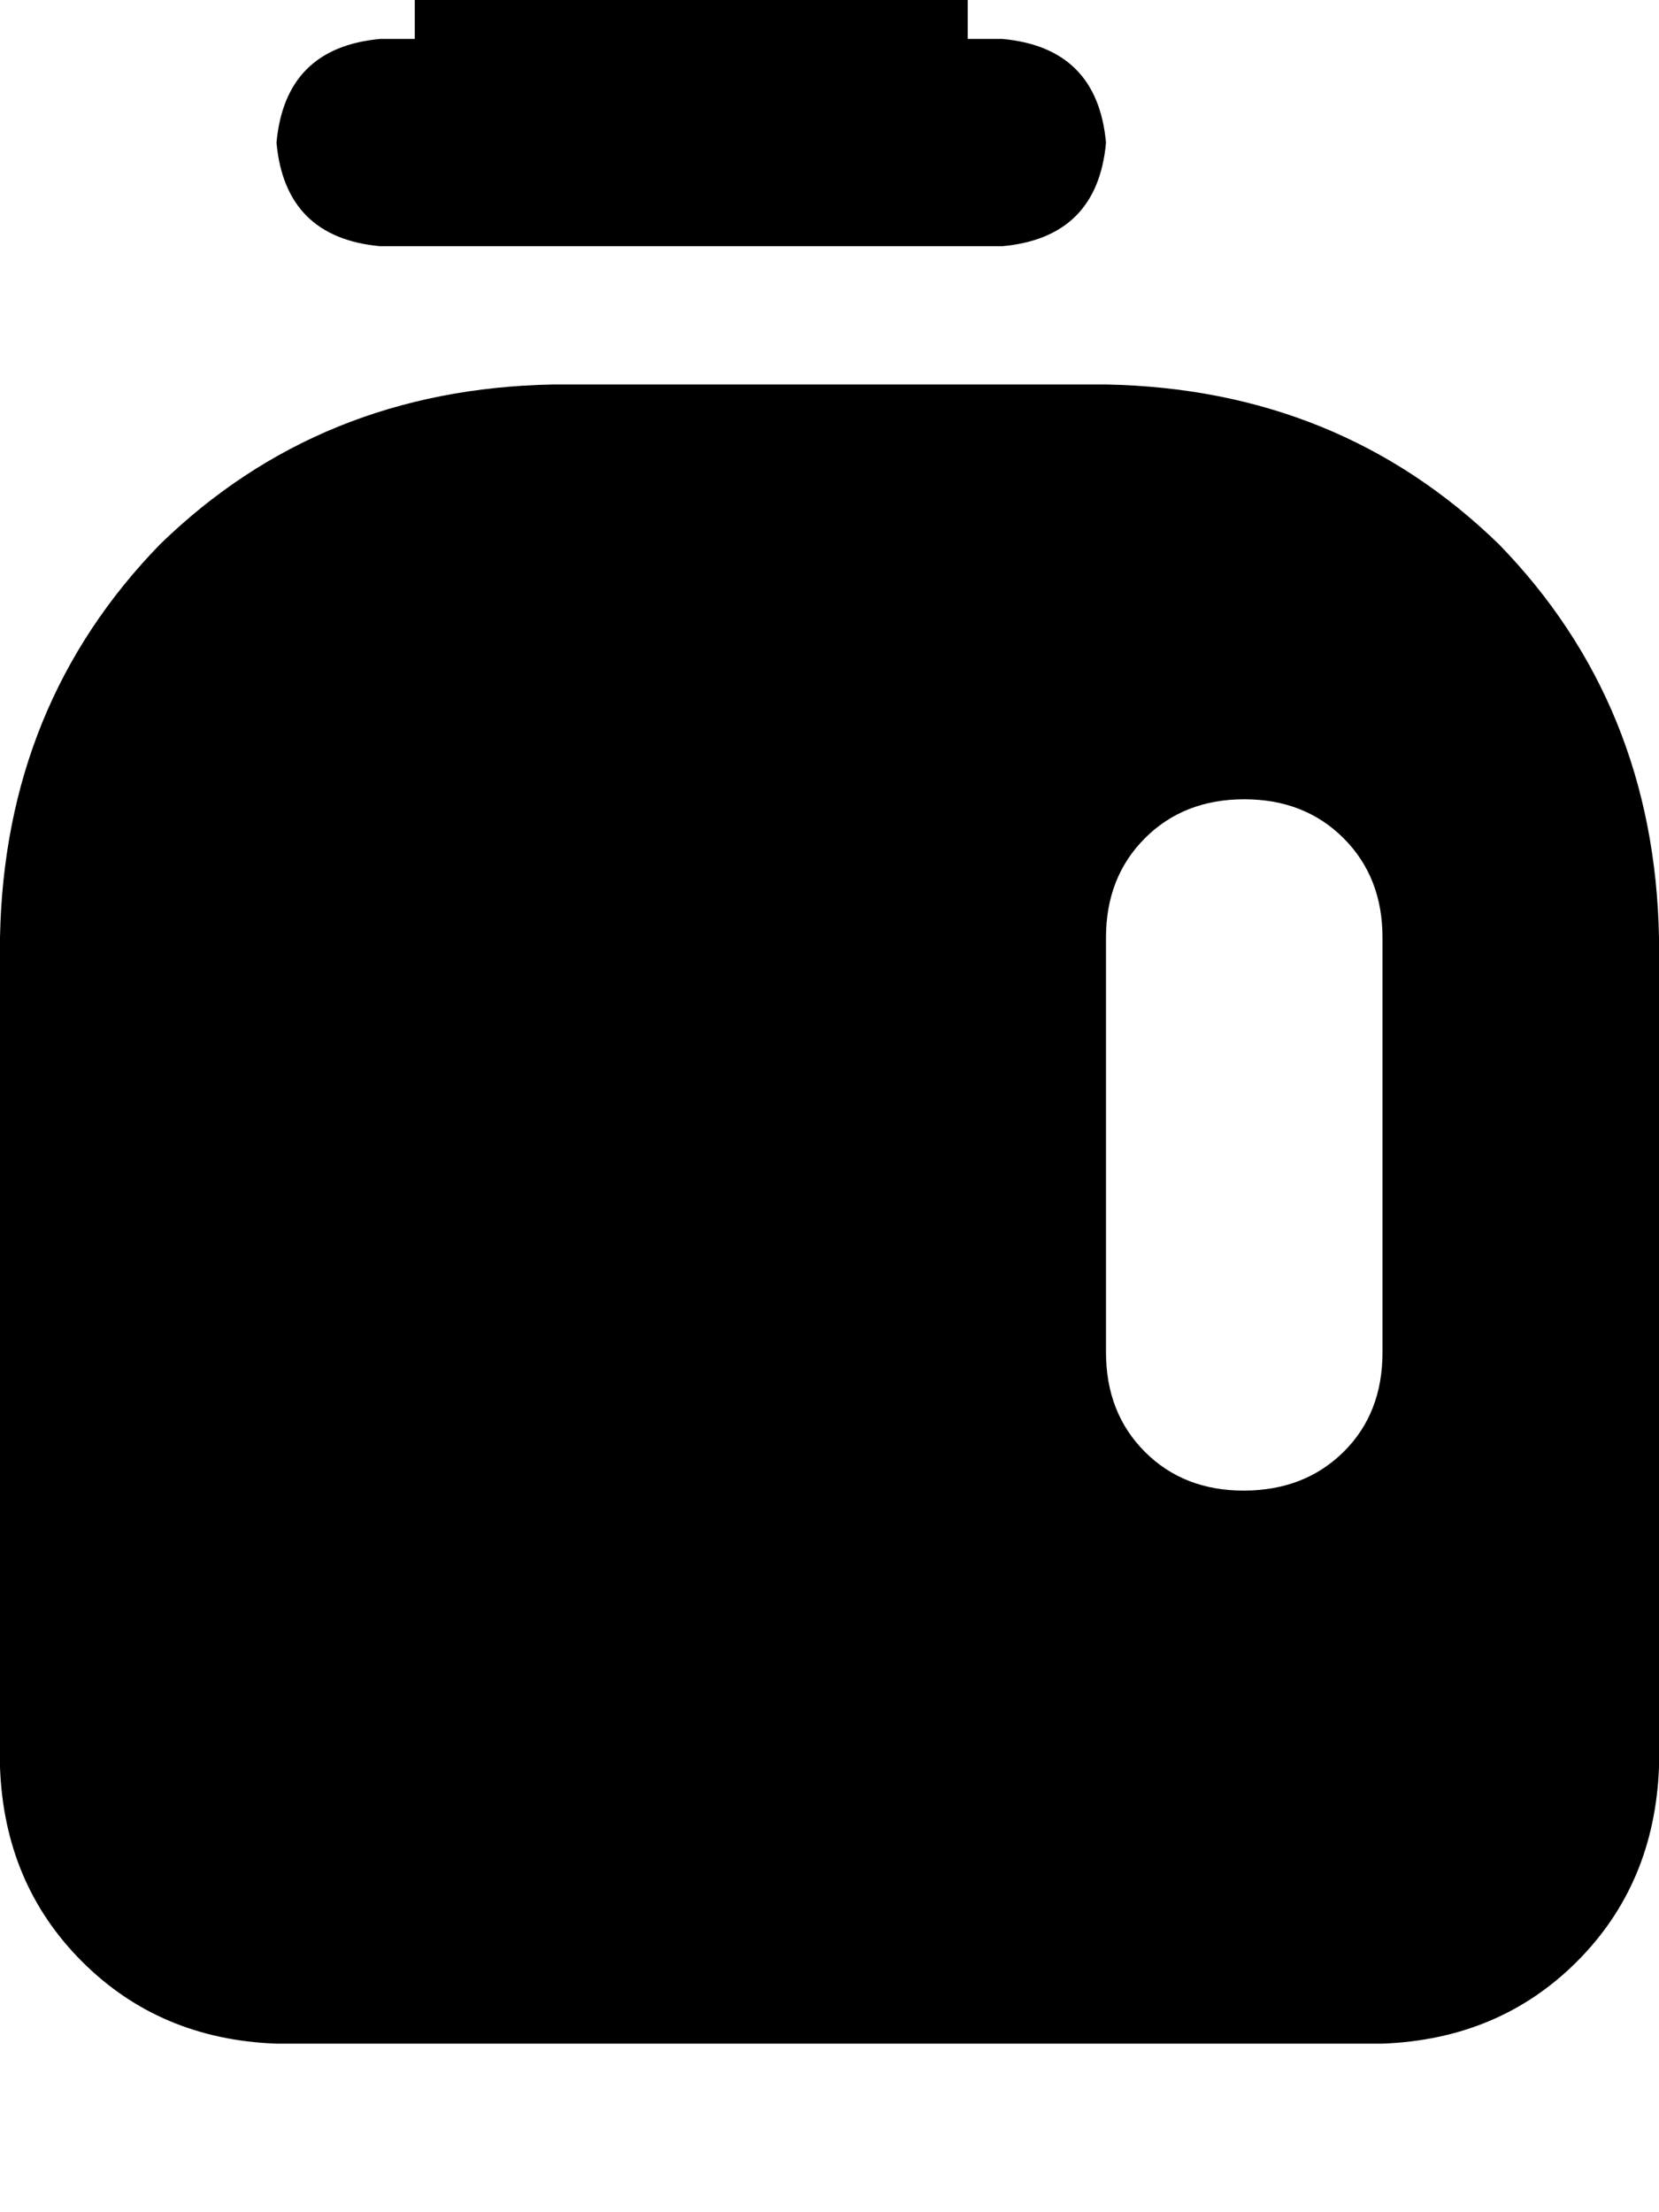 <svg height="1000" width="750" xmlns="http://www.w3.org/2000/svg"><path d="M187.5 -29.3q3.9 -43 46.9 -46.9h156.2q43 3.9 46.9 46.9v46.9h15.6q43 3.9 46.9 46.9 -3.9 42.9 -46.9 46.8H171.9q-43 -3.9 -46.9 -46.8 3.9 -43 46.9 -46.9h15.6v-46.9zM0 423.8Q2 318.4 72.3 246.1 144.5 175.8 250 173.8h250q105.5 2 177.7 72.3Q748 318.4 750 423.8v375q-2 52.8 -37.1 87.9T625 923.8H125Q72.3 921.9 37.1 886.7T0 798.8v-375zm500 0v187.5V423.8v187.5q0 27.4 17.6 45t44.9 17.5 44.9 -17.5 17.6 -45V423.8q0 -27.3 -17.6 -44.9t-44.9 -17.6 -44.9 17.6T500 423.8z"/></svg>